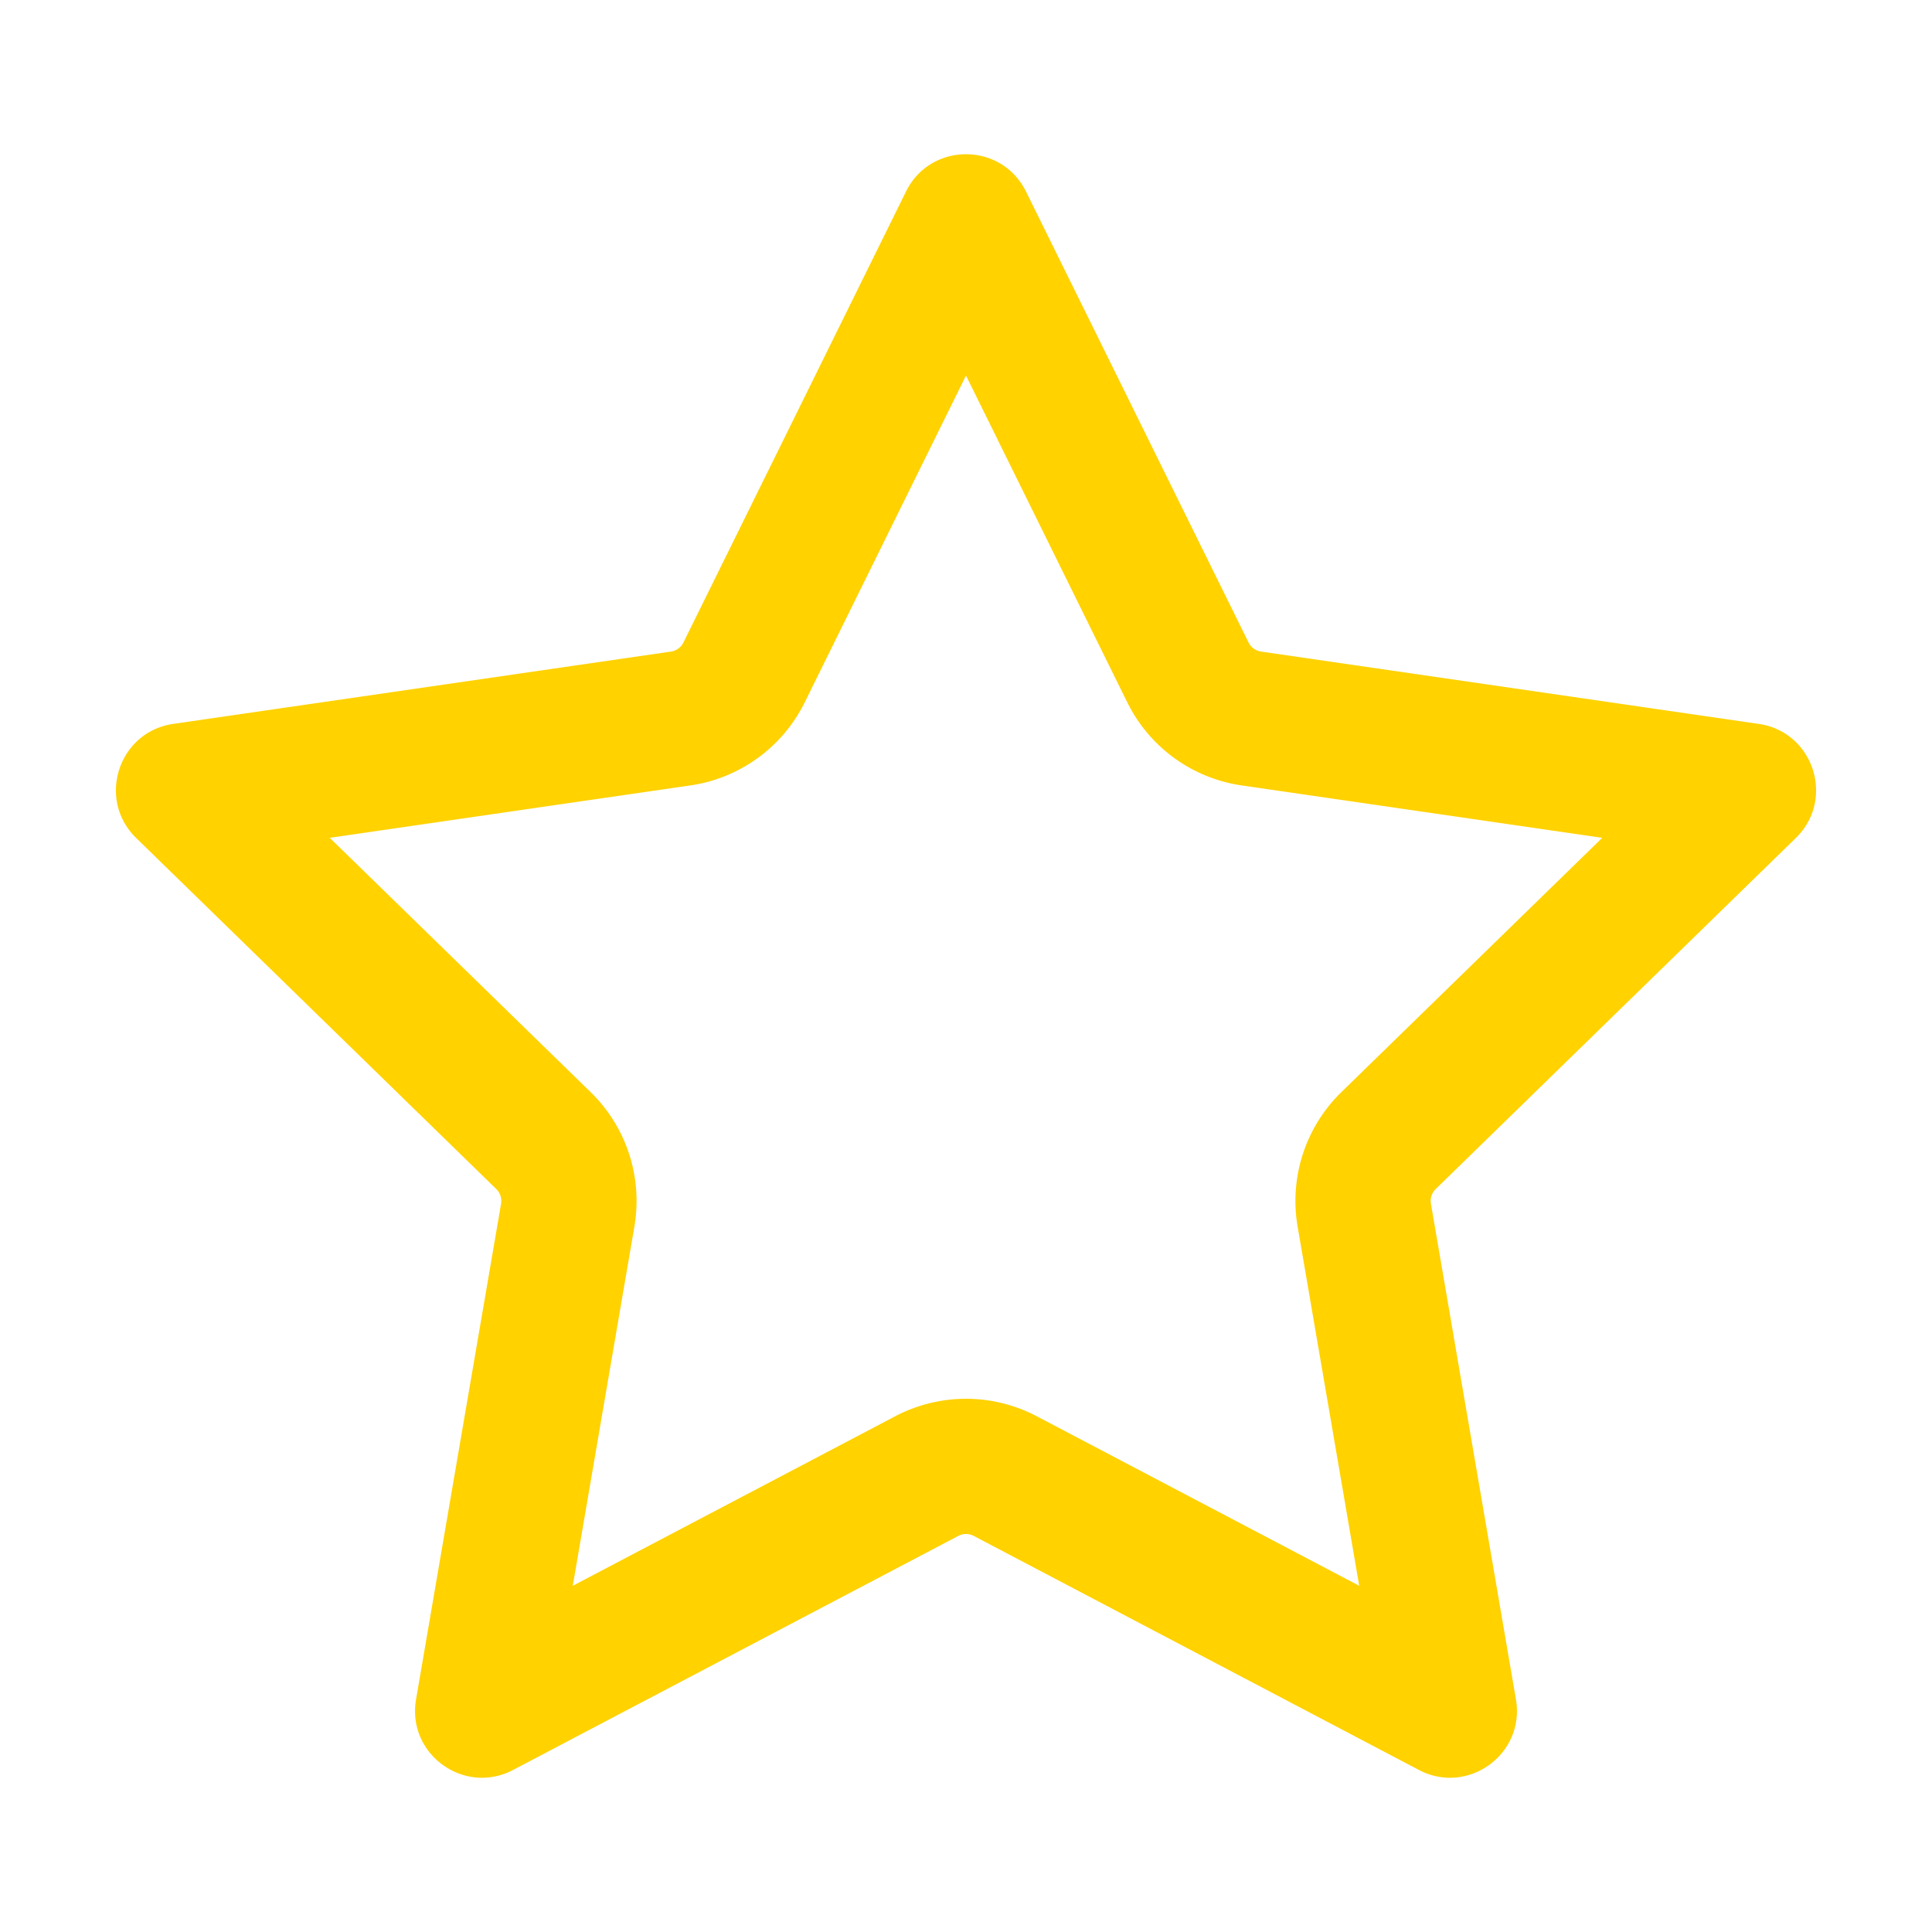 <svg viewBox="0 0 1024 1024" version="1.1" xmlns="http://www.w3.org/2000/svg"><path d="M512 199.05l85.453 173.153a80.522 80.522 0 0 0 60.662 44.088l191.114 27.771-138.286 134.794a80.492 80.492 0 0 0-23.168 71.301l32.645 190.341-170.931-89.861a80.84 80.84 0 0 0-37.489-9.257c-13.01 0-25.969 3.2-37.478 9.252L303.58 840.499l32.64-190.305a80.507 80.507 0 0 0-23.158-71.332l-138.291-134.799 191.114-27.771a80.502 80.502 0 0 0 60.646-44.063L512 199.05m0-117.299c-12.646 0-25.298 6.589-31.8 19.768L362.25 340.506c-1.29 2.616-3.789 4.429-6.676 4.849l-263.736 38.323c-29.087 4.229-40.704 39.972-19.656 60.488l190.838 186.025c2.089 2.038 3.046 4.972 2.55 7.849L220.518 900.71c-3.932 22.922 14.28 41.539 34.944 41.539a35.302 35.302 0 0 0 16.512-4.152L507.873 814.08a8.837 8.837 0 0 1 8.253 0l235.894 124.017a35.287 35.287 0 0 0 16.512 4.152c20.664 0 38.876-18.616 34.944-41.539l-45.051-262.671a8.858 8.858 0 0 1 2.55-7.849l190.838-186.025c21.048-20.516 9.431-56.264-19.656-60.488l-263.736-38.323a8.868 8.868 0 0 1-6.676-4.849l-117.944-238.986c-6.502-13.174-19.154-19.768-31.8-19.768z" fill="#ffd200"></path></svg>